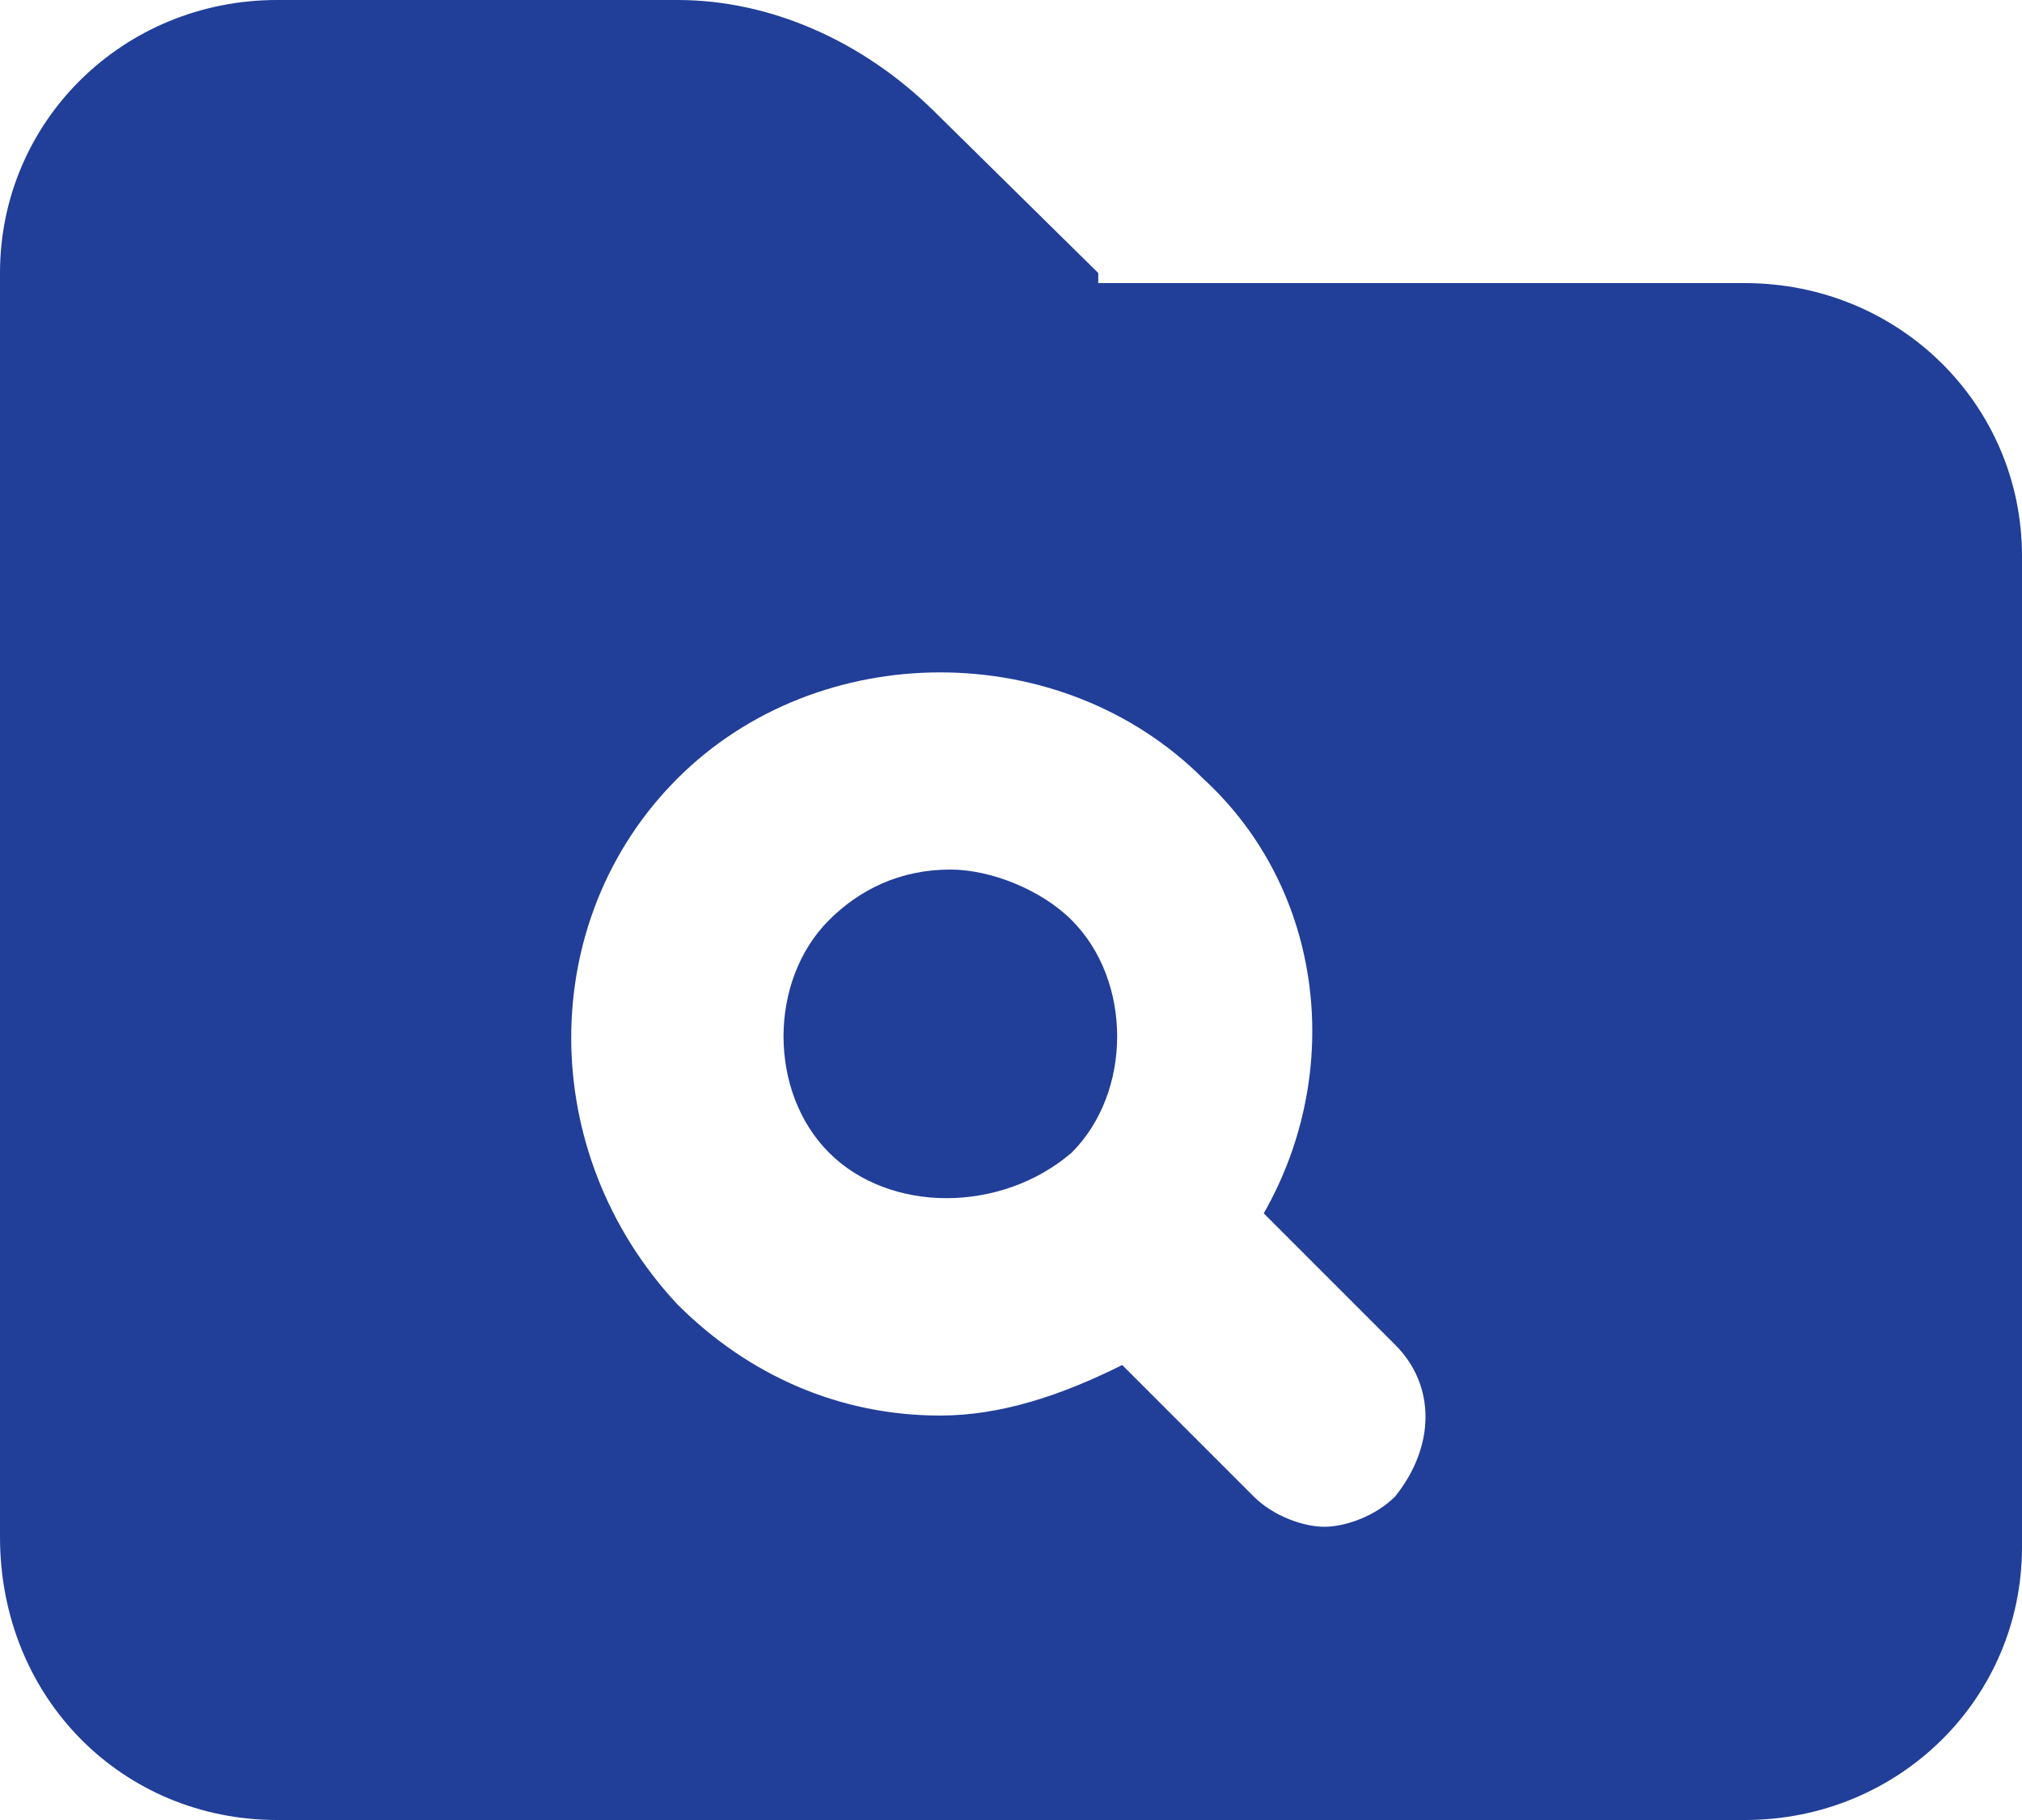 <svg width="20" height="18" viewBox="0 0 20 18" fill="none" xmlns="http://www.w3.org/2000/svg">
<path fill-rule="evenodd" clip-rule="evenodd" d="M9.239 1.1L10.863 2.7V2.8H17.259C18.782 2.8 20 4 20 5.5V15.3C20 16.8 18.782 18 17.259 18H2.741C1.218 18 0 16.8 0 15.2V2.7C0 1.2 1.218 0 2.741 0H6.701C7.614 0 8.528 0.4 9.239 1.1ZM12.5 12L13.8 13.3C14.2 13.7 14.2 14.3 13.8 14.8C13.6 15 13.3 15.1 13.1 15.1C12.9 15.1 12.6 15 12.4 14.8L11.1 13.5C10.5 13.8 9.9 14 9.3 14C8.3 14 7.4 13.6 6.7 12.9C5.3 11.4 5.3 9.1 6.7 7.7C8.1 6.3 10.5 6.3 11.9 7.7C13.1 8.8 13.3 10.6 12.5 12ZM8.2 9.1C7.6 9.7 7.6 10.8 8.2 11.4C8.8 12 9.9 12 10.6 11.4C11.2 10.8 11.2 9.7 10.6 9.1C10.3 8.8 9.8 8.6 9.4 8.6C8.9 8.6 8.5 8.8 8.2 9.1Z" fill="#213E98"/>
</svg>
